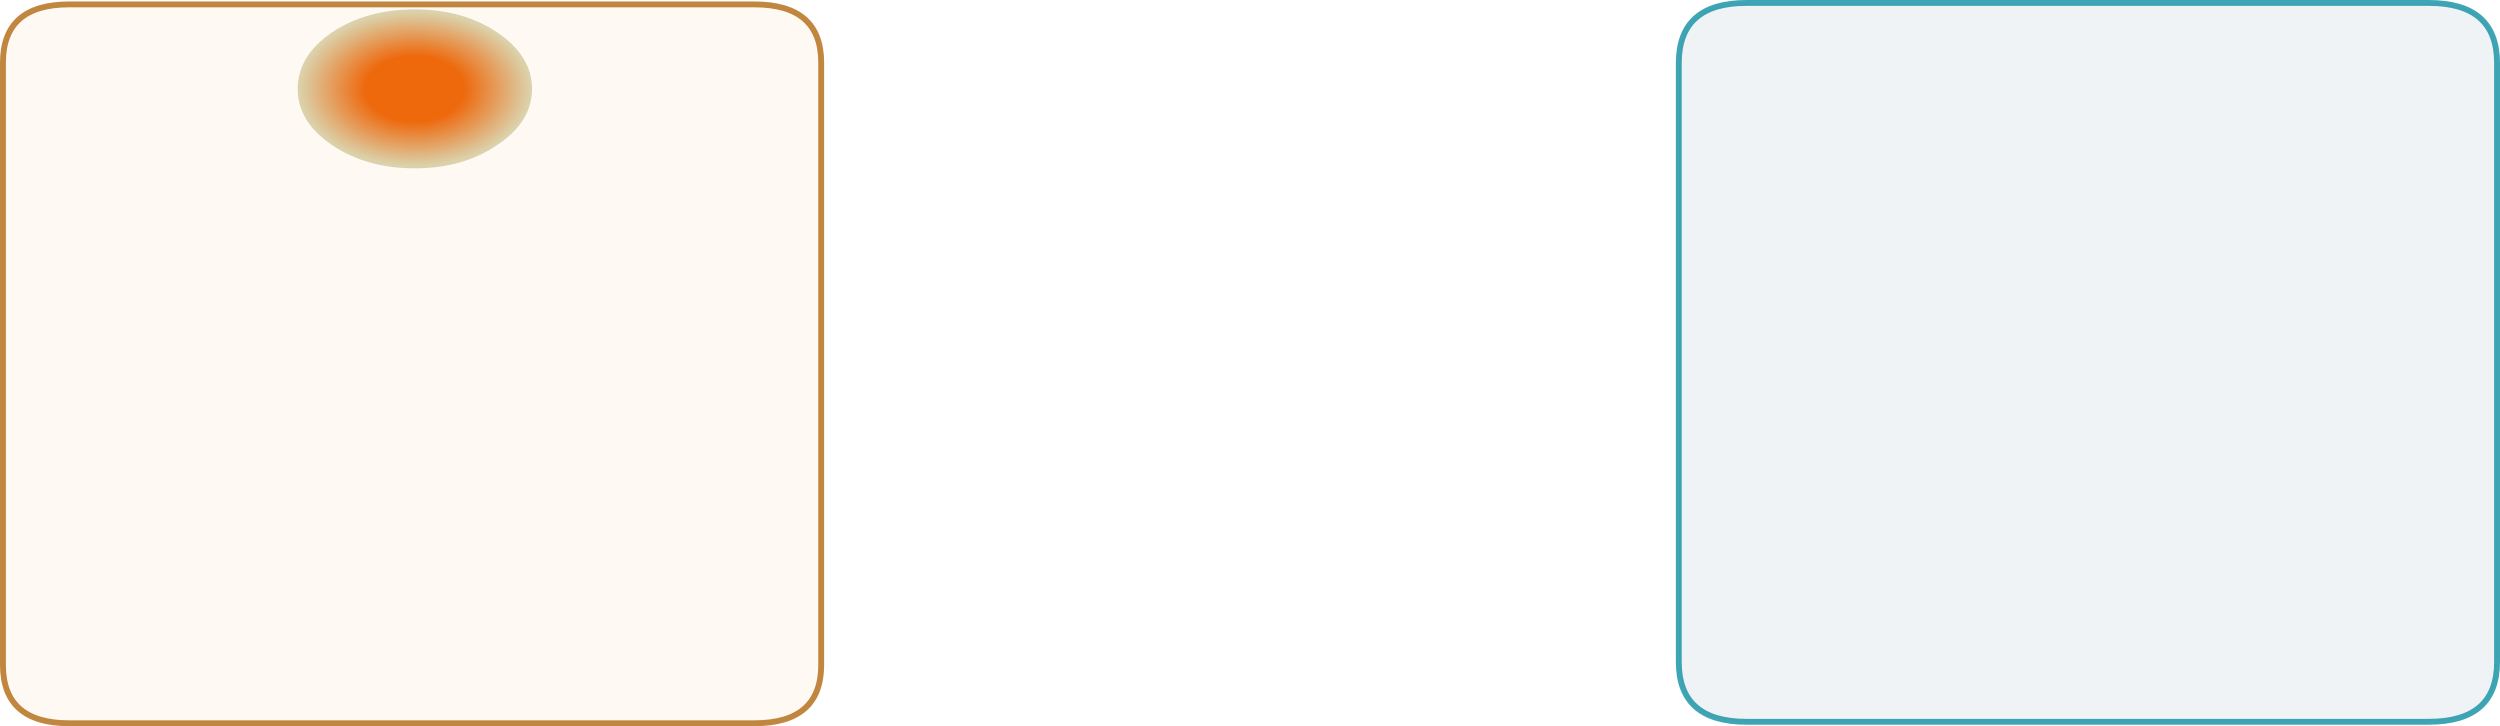 <?xml version="1.0" encoding="UTF-8" standalone="no"?>
<svg xmlns:ffdec="https://www.free-decompiler.com/flash" xmlns:xlink="http://www.w3.org/1999/xlink" ffdec:objectType="shape" height="123.8px" width="426.2px" xmlns="http://www.w3.org/2000/svg">
  <g transform="matrix(1.0, 0.0, 0.0, 1.0, -87.55, -157.55)">
    <path d="M178.25 172.7 Q178.25 167.1 172.35 163.1 166.5 159.15 158.25 159.15 150.0 159.15 144.1 163.1 138.3 167.1 138.3 172.7 138.3 178.3 144.1 182.25 150.0 186.25 158.25 186.25 166.5 186.25 172.35 182.25 178.25 178.3 178.25 172.7 M216.15 158.3 Q227.55 158.3 227.55 168.25 L227.55 270.9 Q227.55 280.85 216.15 280.85 L99.35 280.85 Q88.05 280.85 88.05 270.9 L88.05 168.25 Q88.05 158.3 99.35 158.3 L216.15 158.3" fill="#ffd9b1" fill-opacity="0.149" fill-rule="evenodd" stroke="none"/>
    <path d="M216.15 158.3 L99.35 158.3 Q88.05 158.3 88.05 168.25 L88.05 270.9 Q88.05 280.85 99.35 280.85 L216.15 280.85 Q227.55 280.85 227.55 270.9 L227.55 168.25 Q227.55 158.3 216.15 158.3 Z" fill="none" stroke="#b16911" stroke-linecap="butt" stroke-linejoin="miter-clip" stroke-miterlimit="3.0" stroke-opacity="0.8" stroke-width="1.0"/>
    <path d="M178.25 172.7 Q178.25 178.3 172.35 182.25 166.5 186.25 158.25 186.25 150.0 186.25 144.1 182.25 138.3 178.3 138.3 172.7 138.3 167.1 144.1 163.1 150.0 159.15 158.25 159.15 166.5 159.15 172.35 163.1 178.25 167.1 178.25 172.7" fill="url(#gradient0)" fill-rule="evenodd" stroke="none"/>
    <path d="M501.6 158.05 Q513.25 158.05 513.25 168.3 L513.25 270.4 Q513.25 280.6 501.6 280.6 L385.3 280.6 Q373.75 280.6 373.75 270.4 L373.75 168.3 Q373.75 158.05 385.3 158.05 L501.6 158.05" fill="#95b2bd" fill-opacity="0.149" fill-rule="evenodd" stroke="none"/>
    <path d="M501.6 158.05 L385.3 158.05 Q373.75 158.05 373.75 168.3 L373.75 270.4 Q373.75 280.6 385.3 280.6 L501.6 280.6 Q513.25 280.6 513.25 270.4 L513.25 168.3 Q513.25 158.05 501.6 158.05 Z" fill="none" stroke="#0f8fa3" stroke-linecap="butt" stroke-linejoin="miter-clip" stroke-miterlimit="3.0" stroke-opacity="0.8" stroke-width="1.0"/>
  </g>
  <defs>
    <radialGradient cx="0" cy="0" gradientTransform="matrix(0.0, 0.016, -0.024, 0.0, 158.25, 172.7)" gradientUnits="userSpaceOnUse" id="gradient0" r="819.2" spreadMethod="pad">
      <stop offset="0.424" stop-color="#ee680c"/>
      <stop offset="1.0" stop-color="#dbd1aa"/>
    </radialGradient>
  </defs>
</svg>
